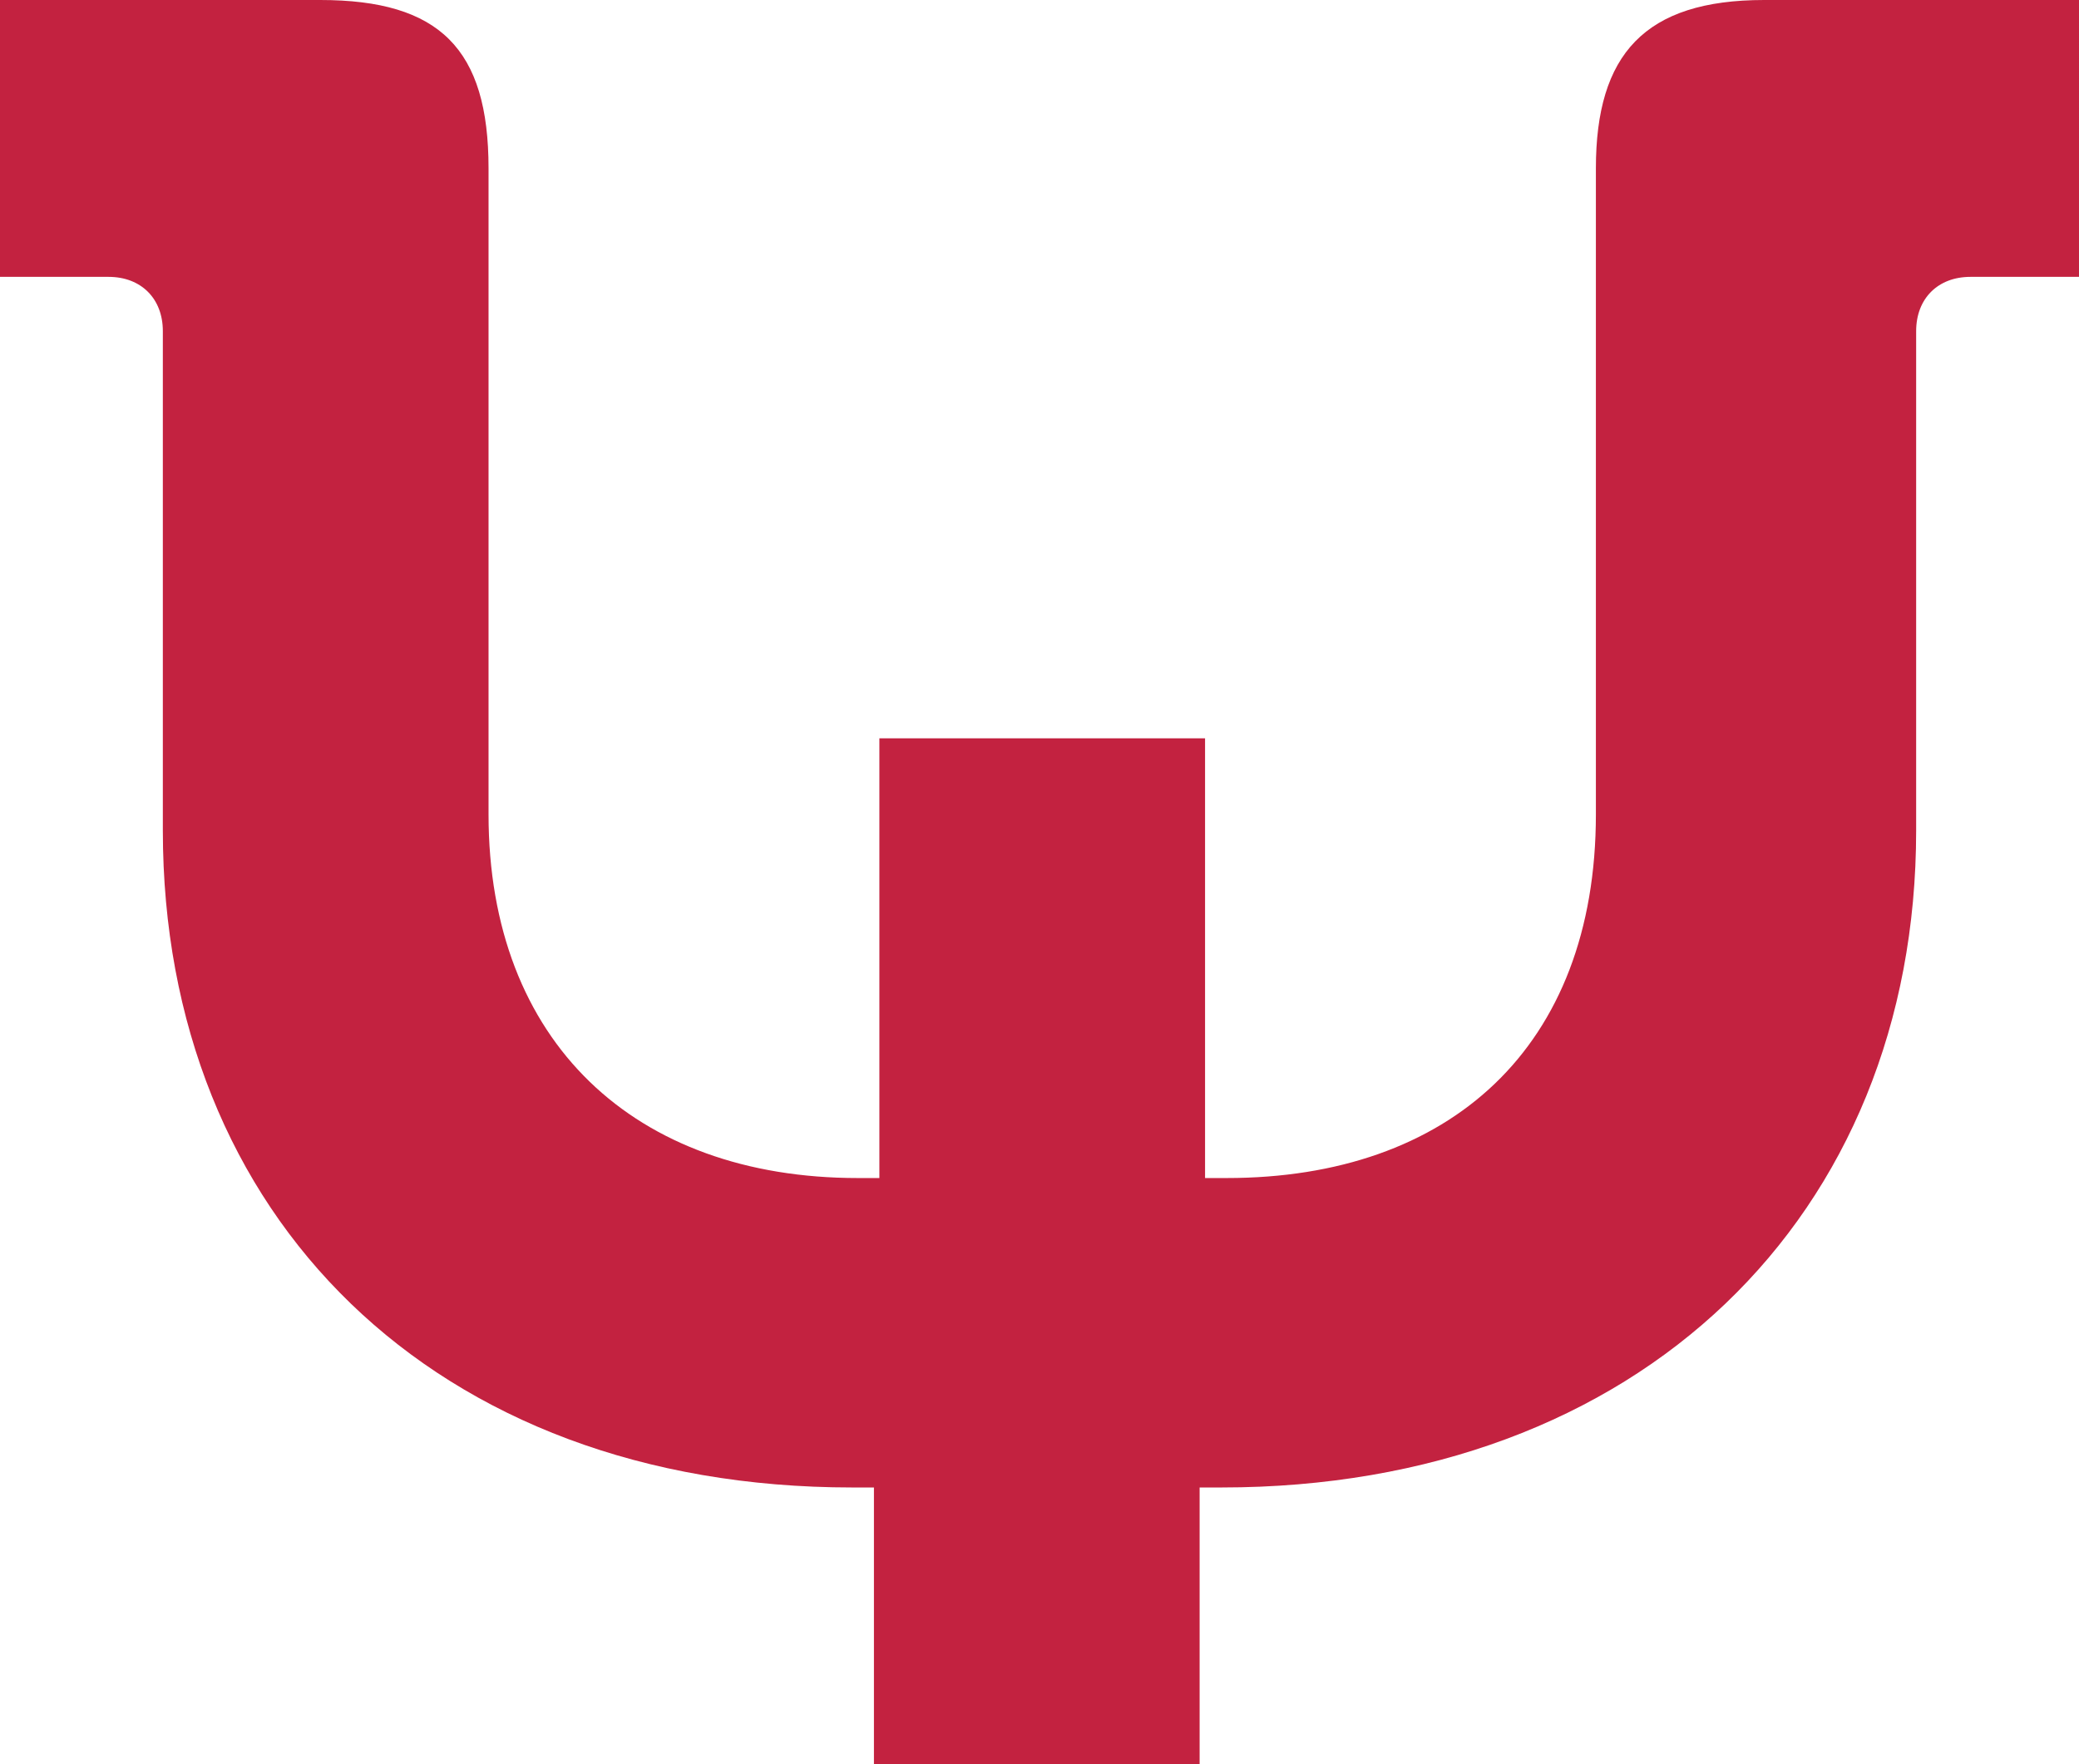 <?xml version="1.0" encoding="utf-8"?>
<!-- Generator: Adobe Illustrator 21.1.0, SVG Export Plug-In . SVG Version: 6.00 Build 0)  -->
<svg version="1.1" id="Layer_1" xmlns="http://www.w3.org/2000/svg" xmlns:xlink="http://www.w3.org/1999/xlink" x="0px" y="0px"
	 viewBox="0 0 38.3 32.5" style="enable-background:new 0 0 38.3 32.5;" xml:space="preserve">
<style type="text/css">
	.st0{fill:#C32240;}
</style>
<path id="v_9_" class="st0" d="M32.5,0c-2.2,0-3.1,1-3.1,3.1v9V15c0,4.3-2.7,6.7-6.8,6.7h-0.4v-8.1h-6v8.1h-0.4
	C11.7,21.7,9,19.2,9,15v-2.9v-9C9,0.9,8.1,0,5.9,0H0v5.1h2c0.6,0,1,0.4,1,1v6.1v3.1c0,7.1,5,12.1,12.7,12.1h0.4v5.1h6v-5.1h0.4
	c7.7,0,12.8-5,12.8-12.1v-3.1V6.1c0-0.6,0.4-1,1-1h2V0H32.5z"/>
</svg>
